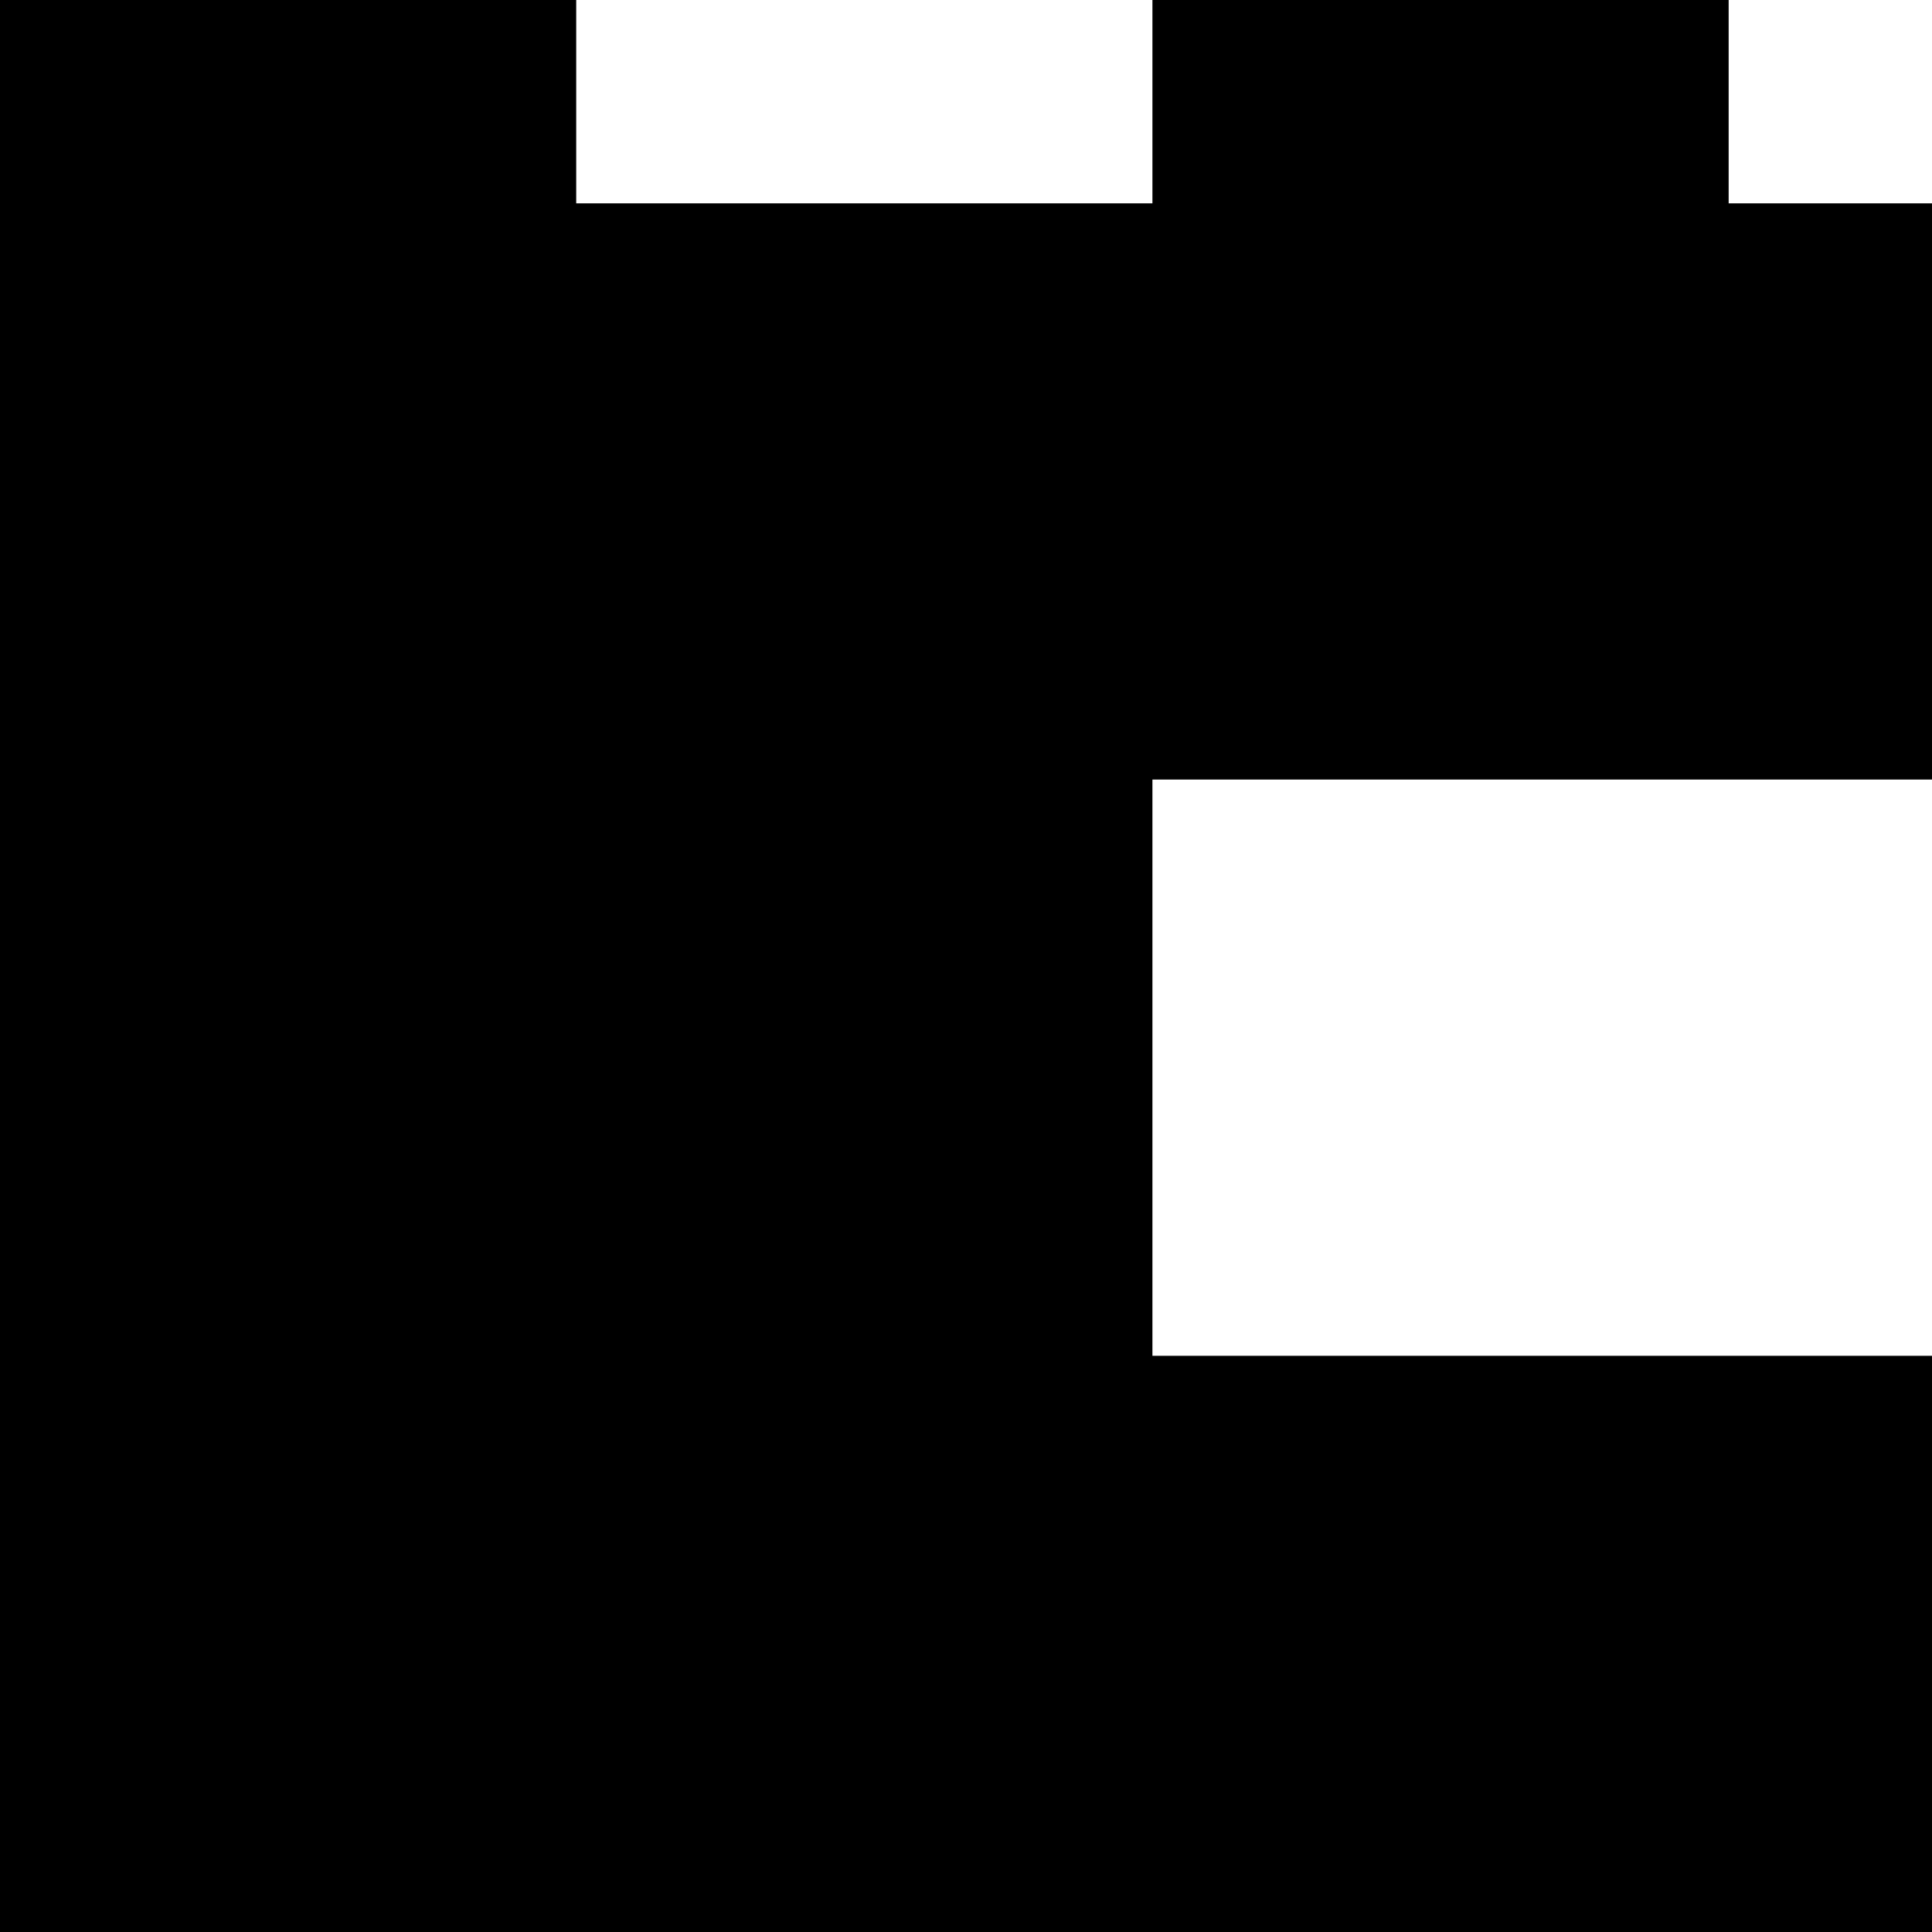 <?xml version="1.0" encoding="UTF-8" standalone="no"?>
<!-- Created with Inkscape (http://www.inkscape.org/) -->

<svg
   xmlns:dc="http://purl.org/dc/elements/1.1/"
   xmlns:cc="http://creativecommons.org/ns#"
   xmlns:rdf="http://www.w3.org/1999/02/22-rdf-syntax-ns#"
   xmlns:svg="http://www.w3.org/2000/svg"
   xmlns="http://www.w3.org/2000/svg"
   xmlns:sodipodi="http://sodipodi.sourceforge.net/DTD/sodipodi-0.dtd"
   xmlns:inkscape="http://www.inkscape.org/namespaces/inkscape"
   version="1.1"
   id="svg2"
   width="525"
   height="525"
   viewBox="0 0 525 525"
   sodipodi:docname="marker25_24.svg"
   inkscape:version="0.92.3 (2405546, 2018-03-11)">
  <defs
     id="defs6" />
  <sodipodi:namedview
     pagecolor="#ffffff"
     bordercolor="#666666"
     borderopacity="1"
     objecttolerance="10"
     gridtolerance="10"
     guidetolerance="10"
     inkscape:pageopacity="0"
     inkscape:pageshadow="2"
     inkscape:window-width="1607"
     inkscape:window-height="1620"
     id="namedview4"
     showgrid="false"
     inkscape:zoom="0.89904762"
     inkscape:cx="710.41672"
     inkscape:cy="408.49924"
     inkscape:window-x="700"
     inkscape:window-y="27"
     inkscape:window-maximized="0"
     inkscape:current-layer="svg2" />
  <path
     style="fill:#000000;stroke-width:2.088"
     d="M 0 -571.062 L 0 -23.031 L 0 525 L 548.031 525 L 1096.062 525 L 1096.062 -23.031 L 1096.062 -571.062 L 548.031 -571.062 L 0 -571.062 z M 156.58 -414.482 L 391.451 -414.482 L 626.322 -414.482 L 626.322 -336.191 L 626.322 -257.902 L 704.611 -257.902 L 782.902 -257.902 L 782.902 -179.611 L 782.902 -109.387 L 774.838 -101.322 L 704.611 -101.322 L 626.322 -101.322 L 626.322 -23.031 L 626.322 55.258 L 548.031 55.258 L 469.742 55.258 L 469.742 -101.322 L 469.742 -257.902 L 313.16 -257.902 L 156.58 -257.902 L 156.58 -336.191 L 156.58 -414.482 z M 156.58 -101.322 L 234.871 -101.322 L 313.16 -101.322 L 313.16 -23.031 L 313.16 55.258 L 234.871 55.258 L 156.58 55.258 L 156.58 -23.031 L 156.58 -101.322 z M 790.318 -101.322 L 861.191 -101.322 L 939.482 -101.322 L 939.482 55.258 L 939.482 211.84 L 861.191 211.84 L 782.902 211.84 L 782.902 55.258 L 782.902 -93.906 L 790.318 -101.322 z M 313.16 211.84 L 469.742 211.84 L 626.322 211.84 L 626.322 290.129 L 626.322 368.42 L 469.742 368.42 L 313.16 368.42 L 313.16 290.129 L 313.16 211.84 z "
     id="path817" />
</svg>

